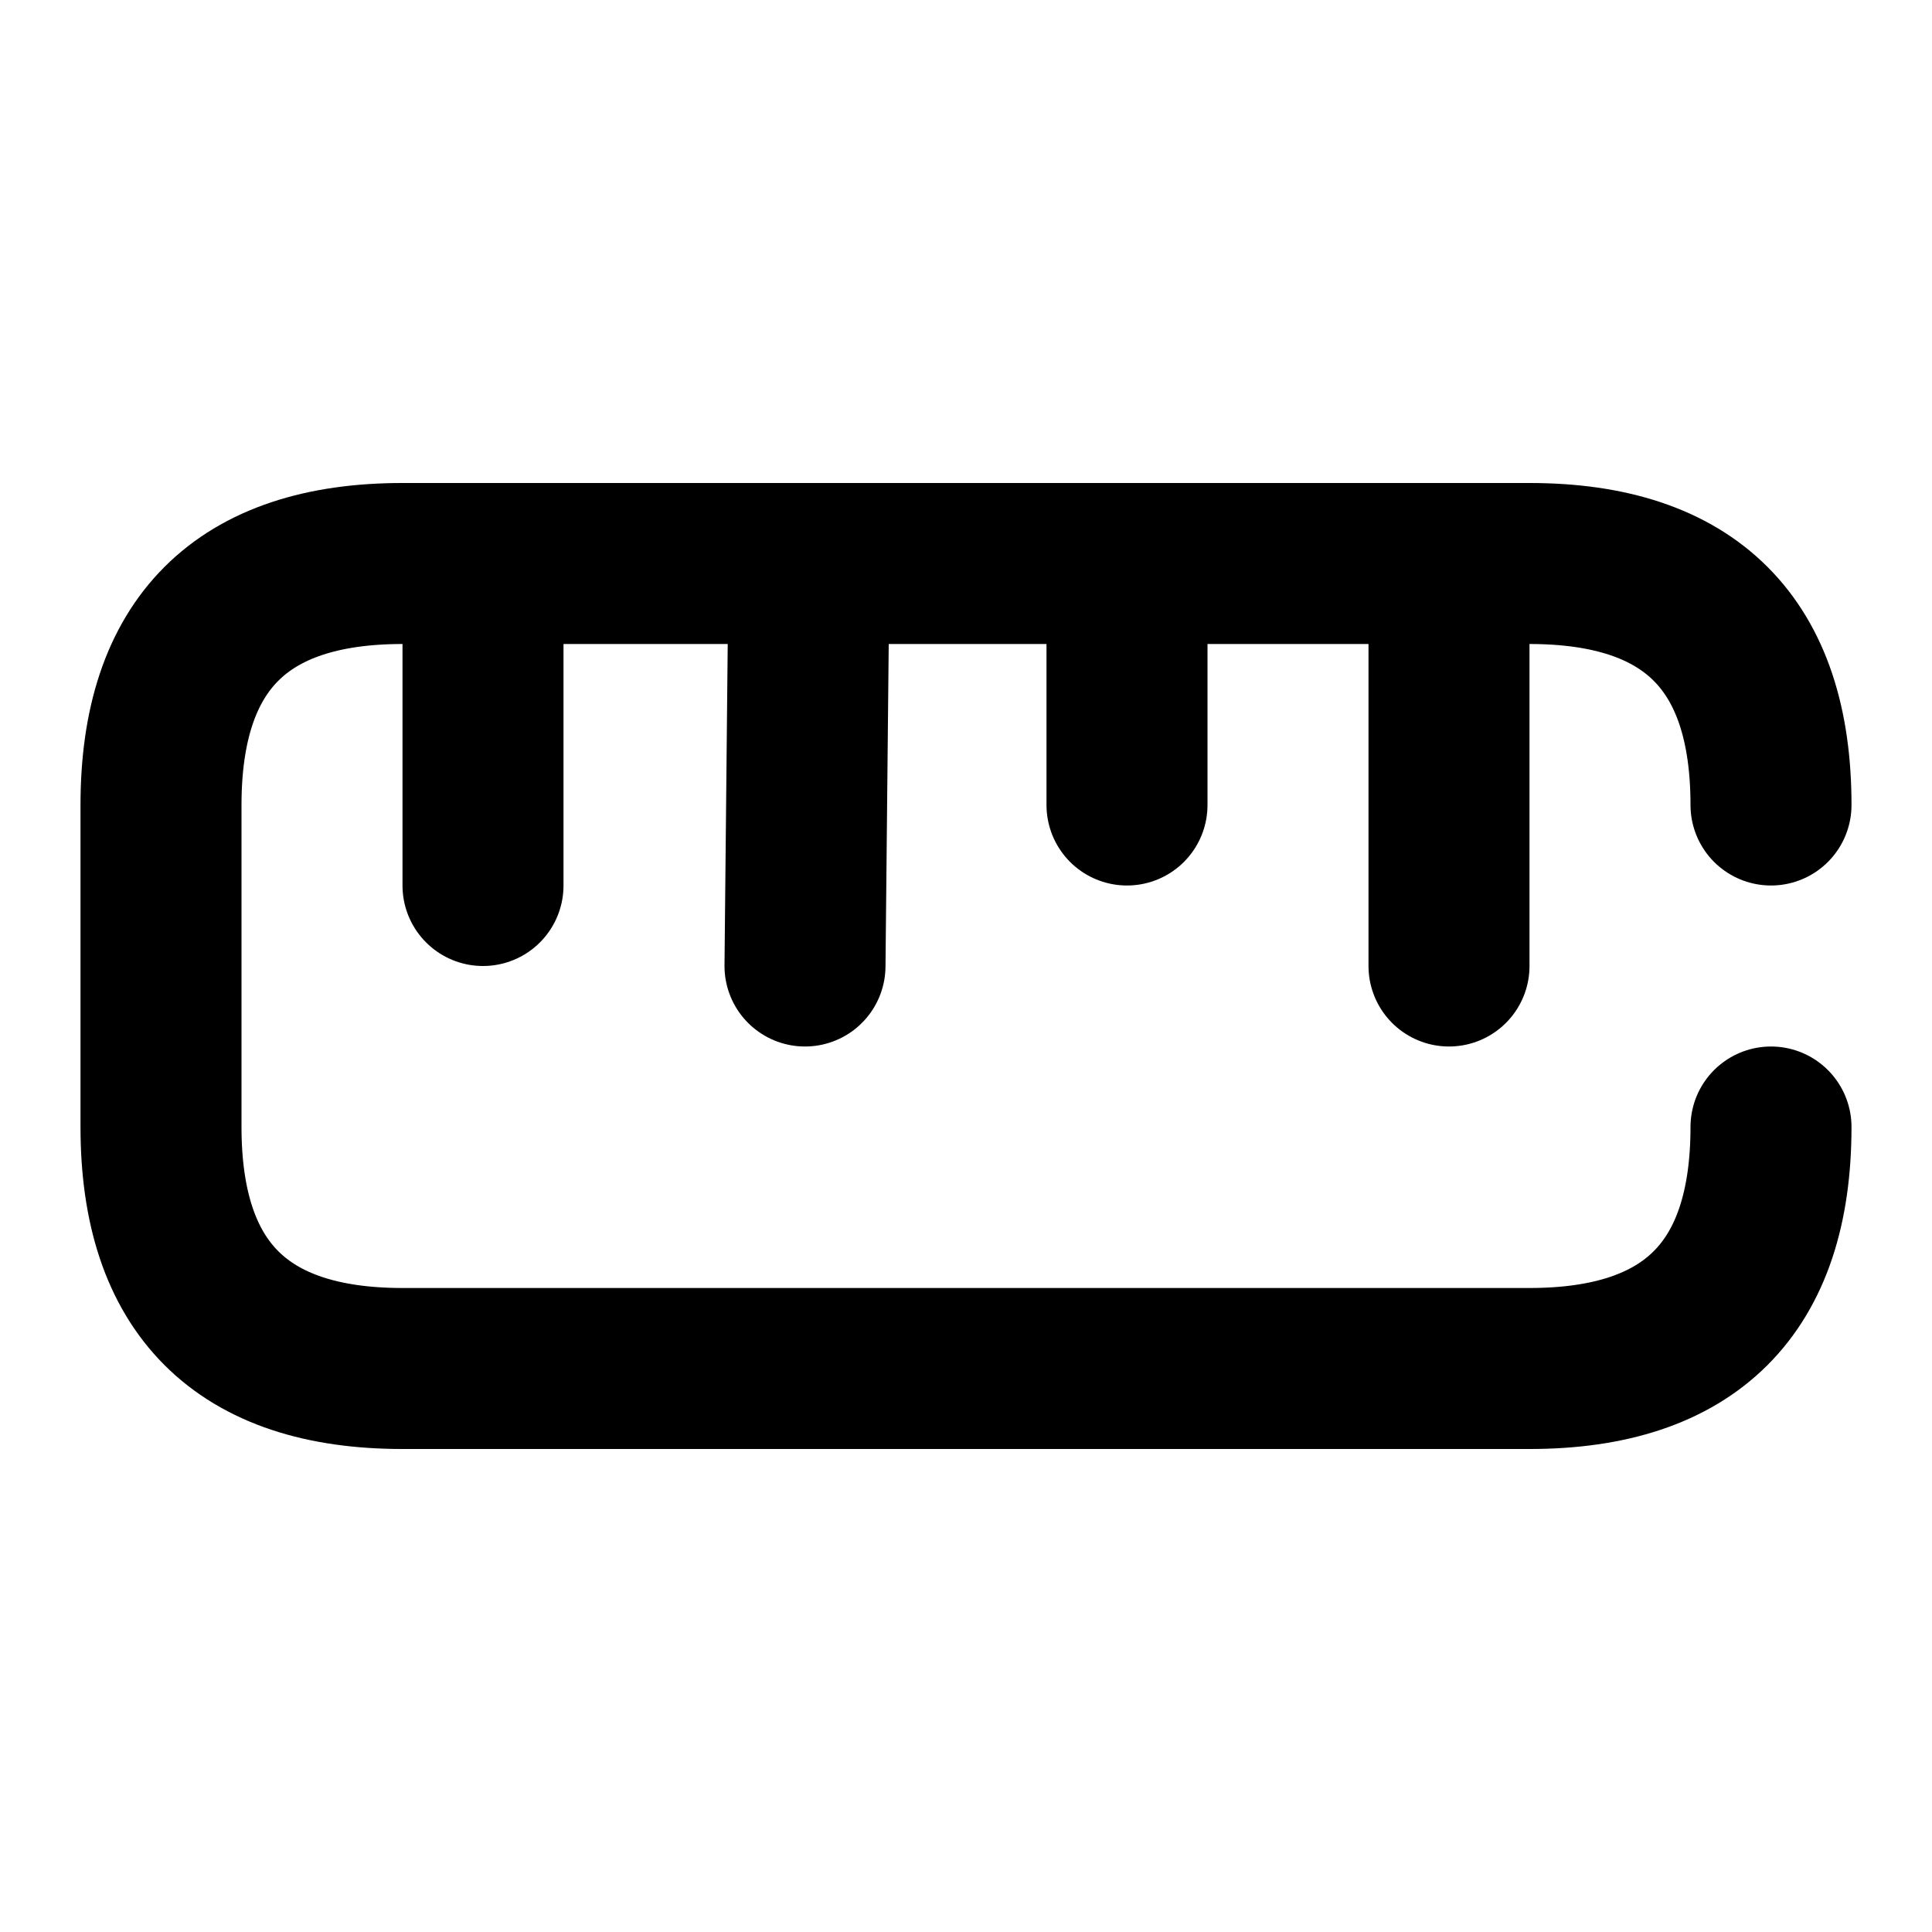 <svg
  width="24"
  height="24"
  viewBox="0 0 24 24"
  xmlns="http://www.w3.org/2000/svg"
  fill="none"
  stroke="currentColor"
  stroke-width="2"
  stroke-linecap="round"
  stroke-linejoin="round"
>
  <path d="M22 10c0-2-1-3-3-3H5c-2 0-3 1-3 3v4c0 2 1 3 3 3h14c2 0 3-1 3-3" />
  <path d="M18 7v5" />
  <path d="M6 7v4" />
  <path d="M10.05 7L10 12" />
  <path d="M14 7v3" />
</svg>
